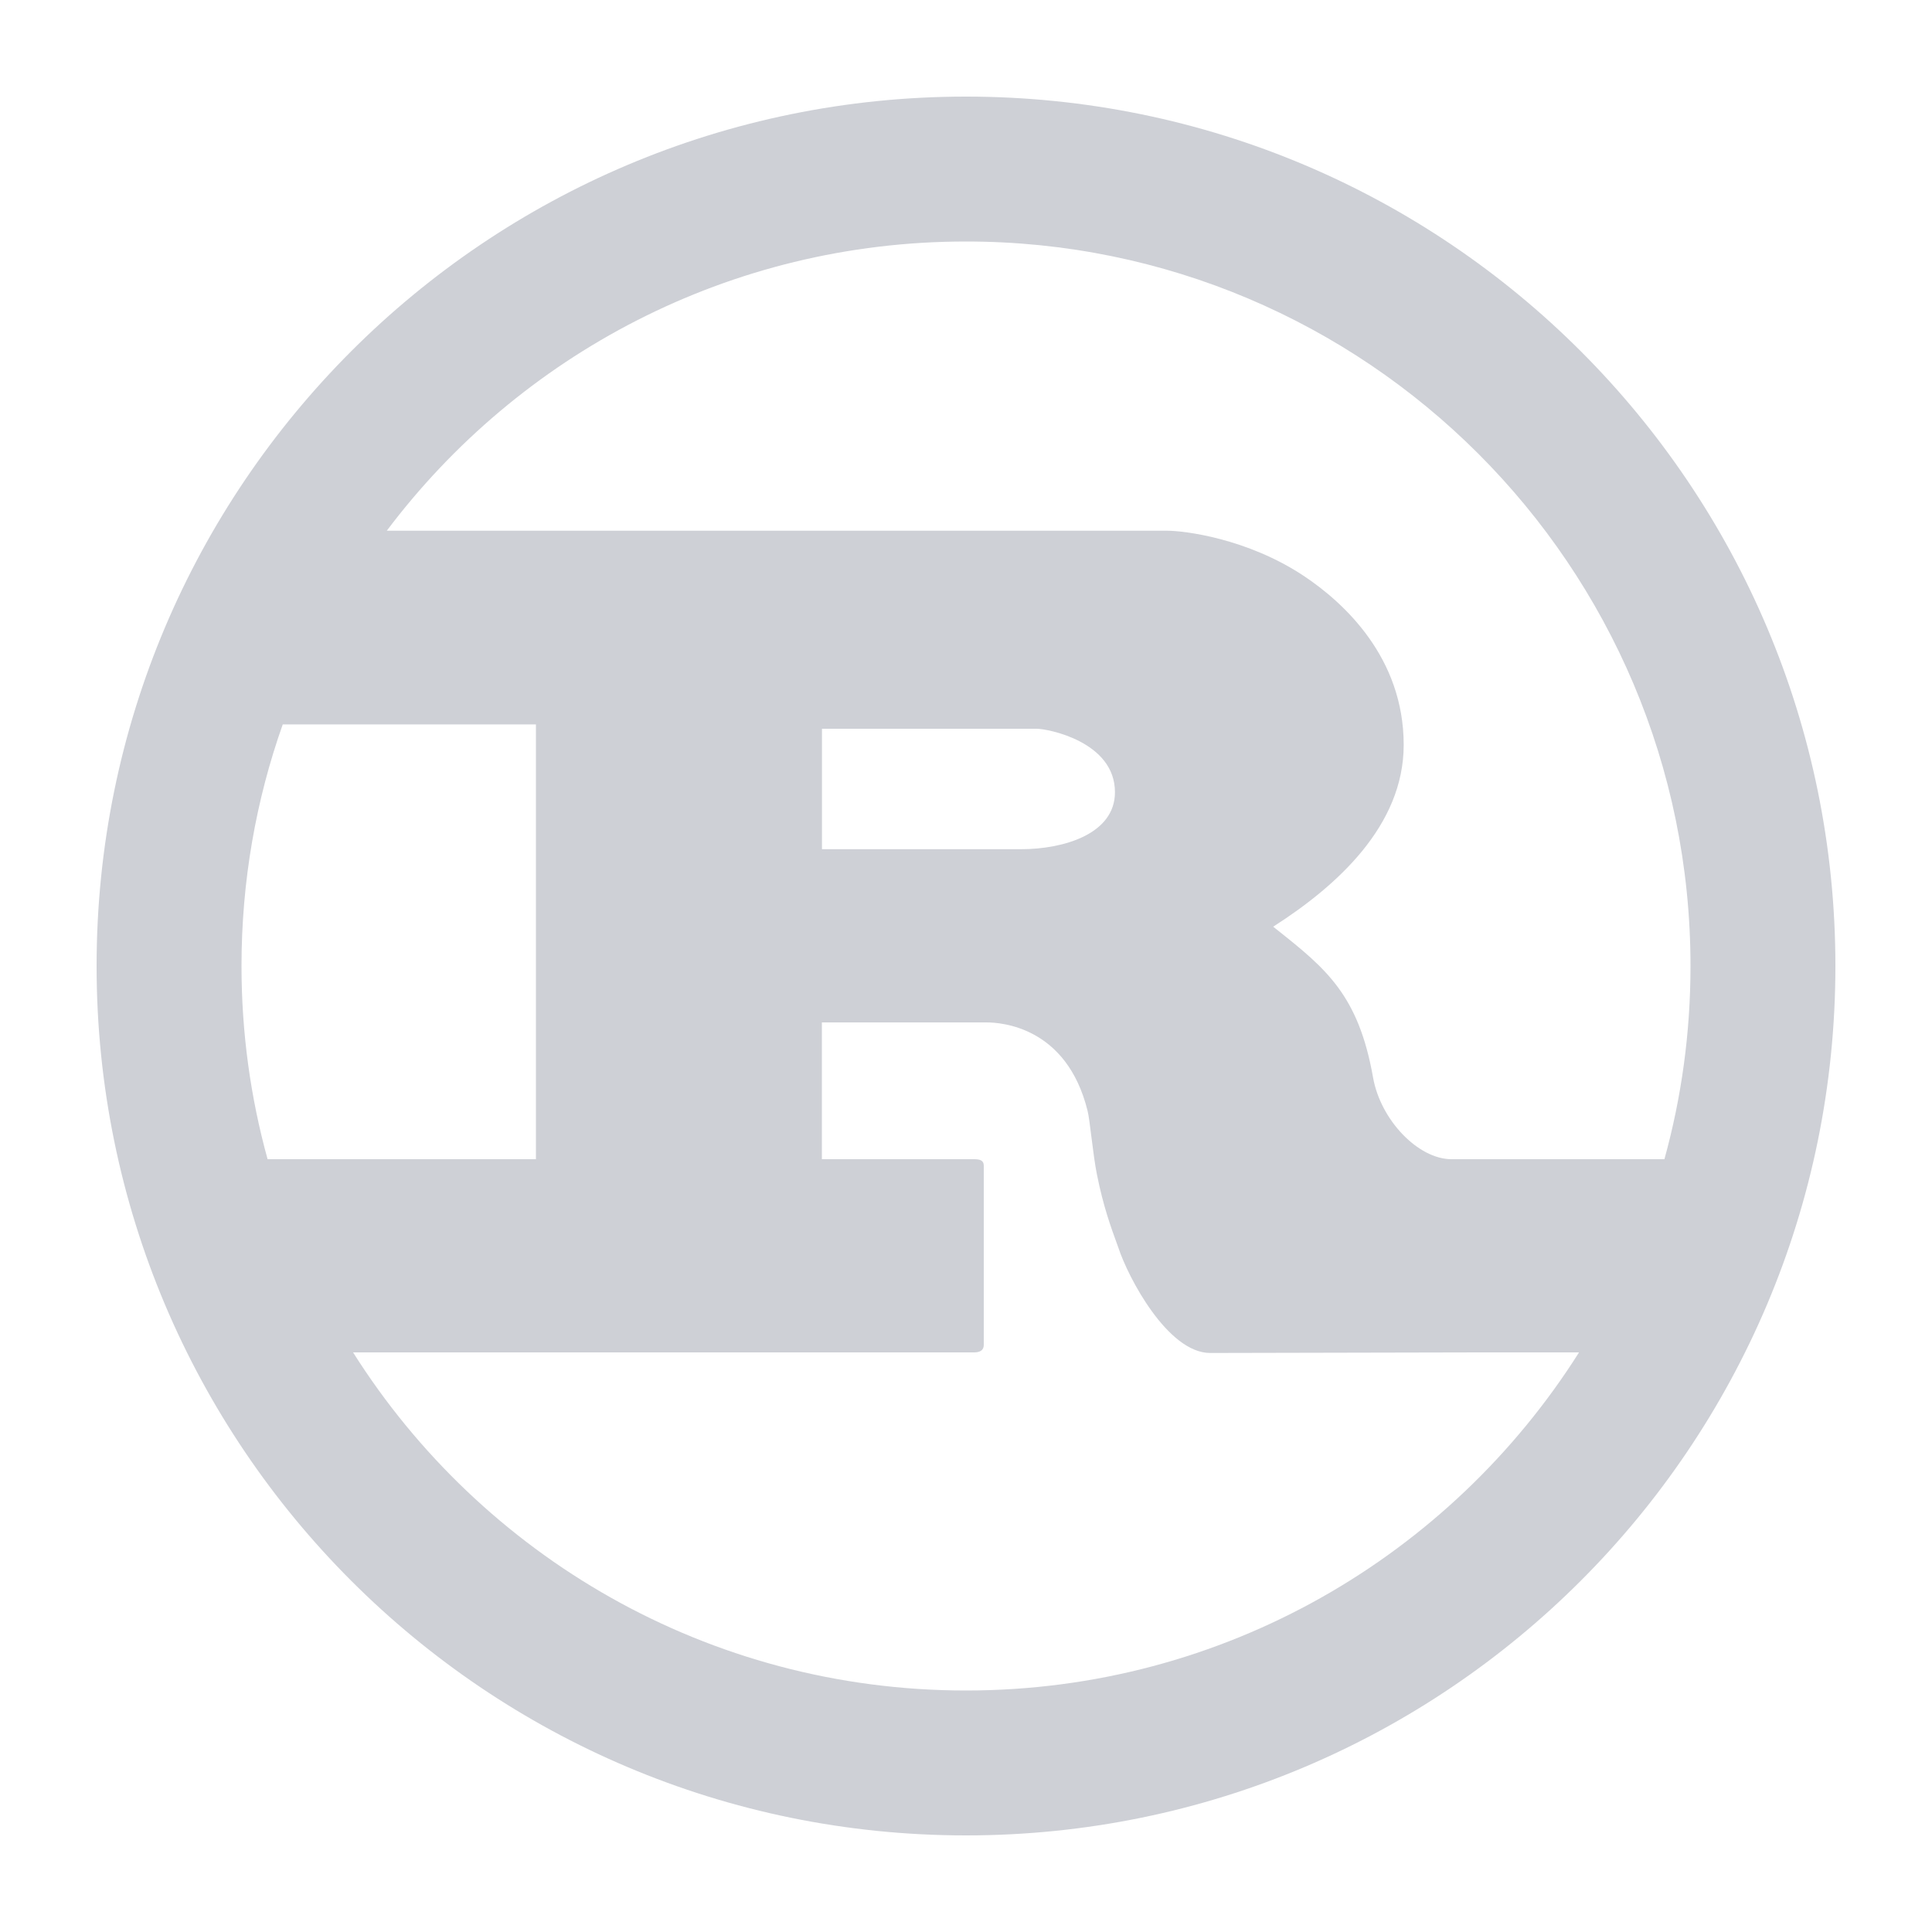 <svg width="20" height="20" viewBox="0 0 20 20" fill="none" xmlns="http://www.w3.org/2000/svg">
<path fill-rule="evenodd" clip-rule="evenodd" d="M19 10C19 14.971 14.971 19 10 19C5.029 19 1 14.971 1 10C1 5.029 5.029 1 10 1C14.971 1 19 5.029 19 10ZM16.346 14C15.017 16.103 12.672 17.5 10 17.5C7.328 17.5 4.983 16.103 3.655 14H10.083C10.143 14 10.184 13.979 10.184 13.923V12.067C10.184 12.011 10.143 12 10.083 12H8.508V10.584H10.211C10.366 10.584 11.042 10.629 11.258 11.497C11.27 11.543 11.284 11.653 11.299 11.776C11.316 11.91 11.335 12.06 11.356 12.161C11.422 12.491 11.501 12.706 11.564 12.879C11.568 12.89 11.572 12.901 11.576 12.912C11.677 13.224 12.089 14.006 12.528 14.006L15.304 14H16.346ZM17.23 12H15.026C14.681 12 14.292 11.595 14.214 11.155C14.063 10.3 13.728 10.028 13.215 9.621L13.18 9.593C13.842 9.17 14.531 8.546 14.531 7.711C14.531 6.809 13.916 6.241 13.497 5.962C12.909 5.572 12.258 5.494 12.083 5.494L4.004 5.494C5.372 3.676 7.549 2.5 10 2.5C14.142 2.5 17.5 5.858 17.5 10C17.5 10.693 17.406 11.363 17.23 12ZM2.927 7.499C2.65 8.281 2.5 9.123 2.5 10C2.5 10.693 2.594 11.363 2.77 12H5.548V7.499L2.927 7.499ZM8.509 7.544V8.791L10.569 8.791C11.008 8.791 11.542 8.635 11.542 8.201C11.542 7.677 10.846 7.544 10.732 7.544H8.509Z" fill="#CED0D6"/>
</svg>
